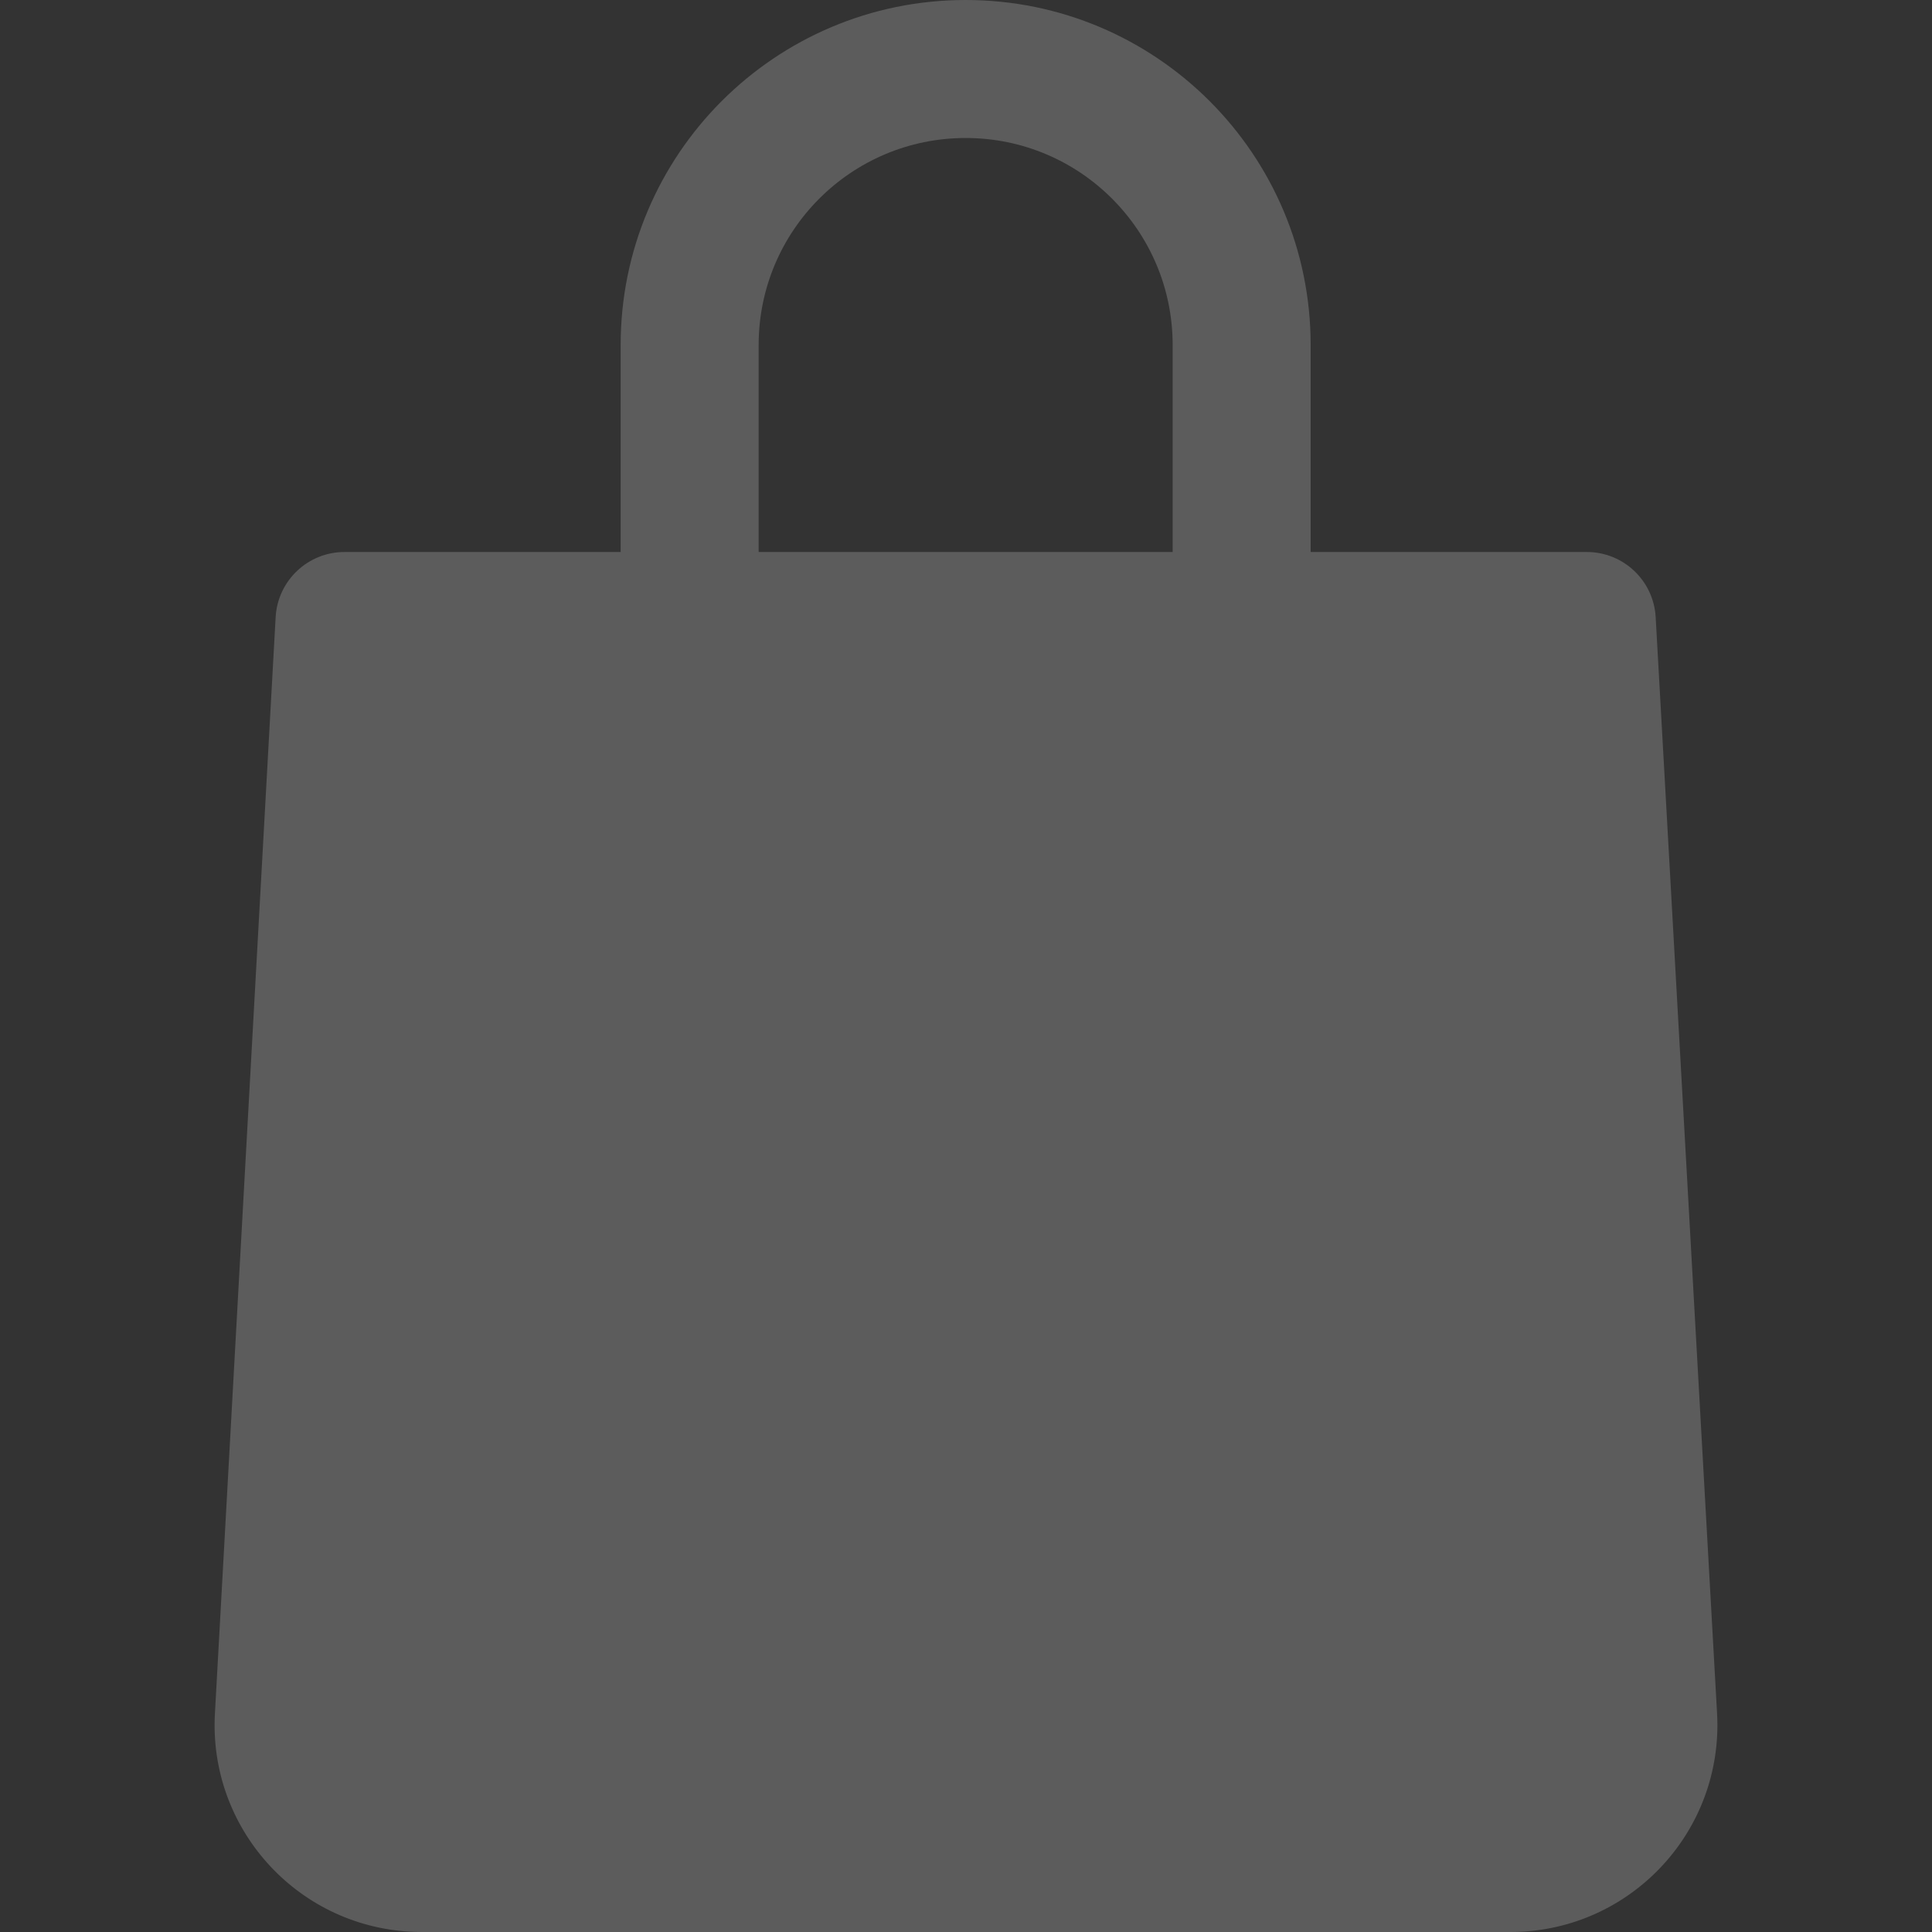 <svg width="28" height="28" viewBox="0 0 28 28" fill="none" xmlns="http://www.w3.org/2000/svg">
<rect x="0" y="0" width="28" height="28" fill="#333333" stroke="none"/>
<g opacity="0.2" clip-path="url(#clip0_1_535)">
<path d="M23.995 8.94C23.963 8.411 23.525 7.999 22.995 8H18.995V5C18.995 2.239 16.756 0 13.995 0C11.234 0 8.995 2.239 8.995 5V8H4.995C4.465 7.999 4.027 8.411 3.995 8.94L3.115 24.83C3.021 26.484 4.286 27.901 5.94 27.995C5.998 27.998 6.057 28 6.115 28H21.885C23.542 28.003 24.887 26.662 24.89 25.005C24.89 24.947 24.888 24.888 24.885 24.83L23.995 8.94ZM10.995 5C10.995 3.343 12.338 2 13.995 2C15.652 2 16.995 3.343 16.995 5V8H10.995V5Z" fill="white"/>
</g>
<defs>
<clipPath id="clip0_1_535">
<rect width="28" height="28" fill="white"/>
</clipPath>
</defs>
</svg>
